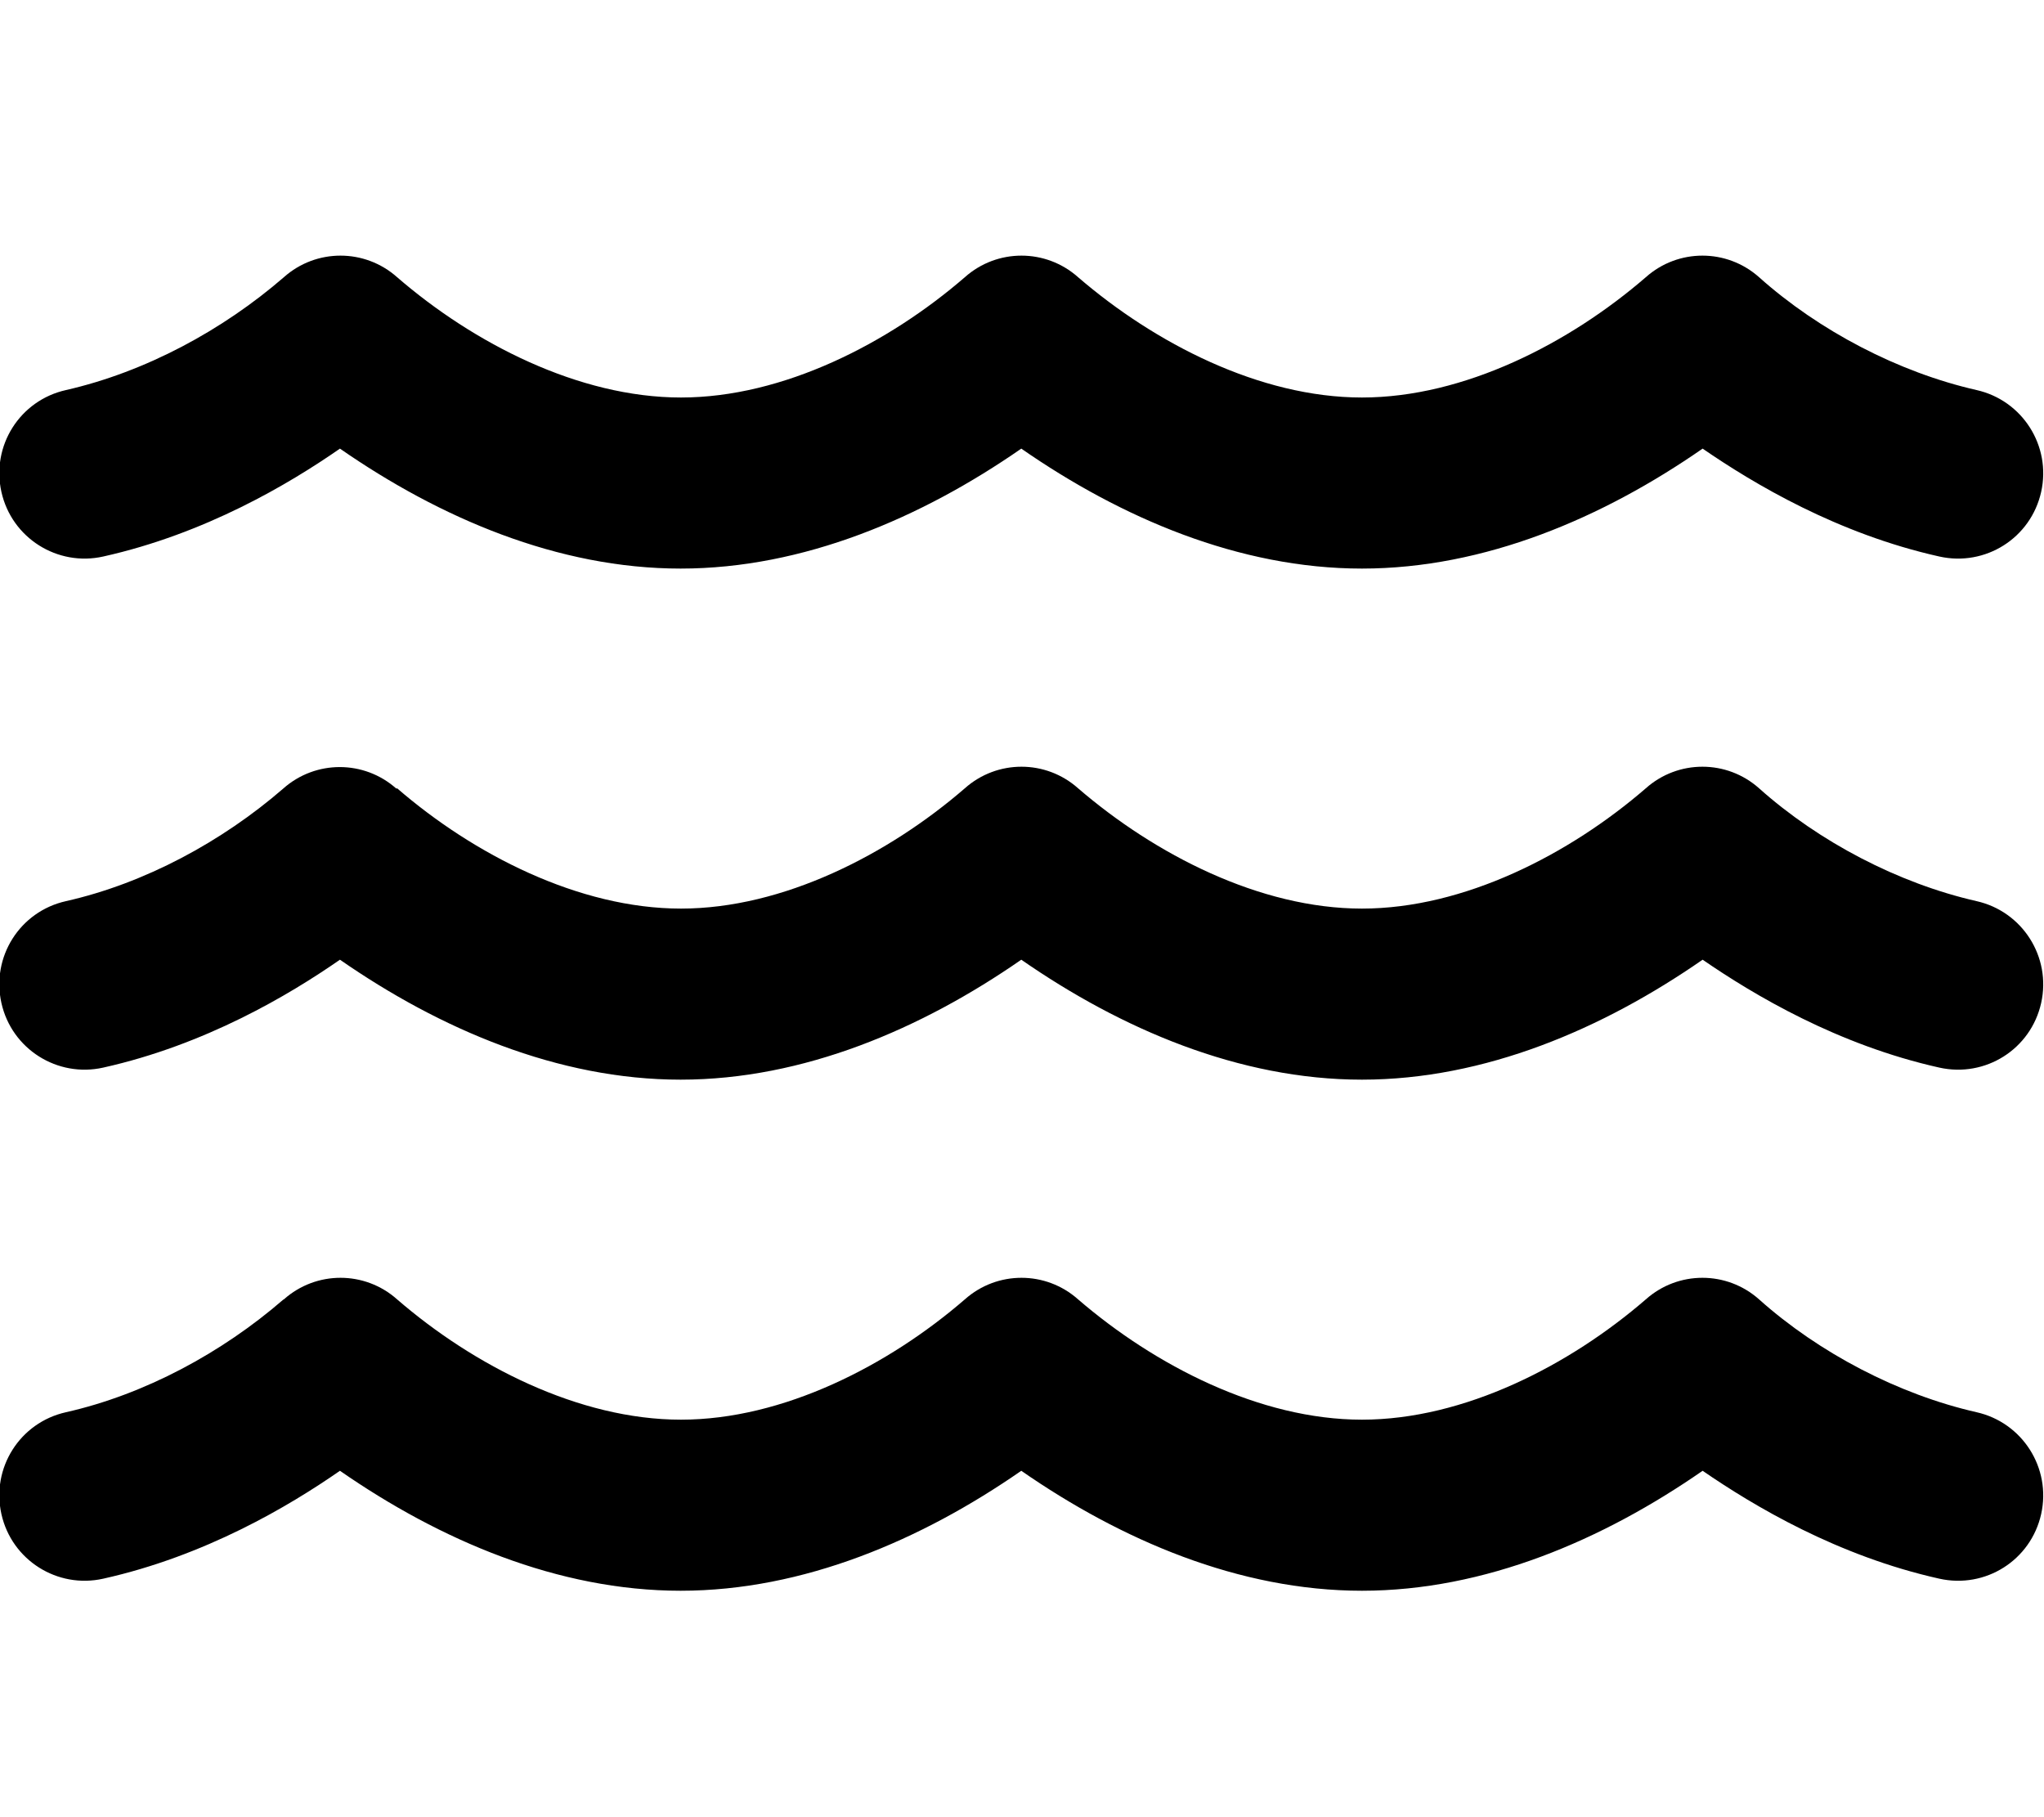 <svg fill="currentColor" xmlns="http://www.w3.org/2000/svg" viewBox="0 0 576 512"><!--! Font Awesome Pro 6.3.0 by @fontawesome - https://fontawesome.com License - https://fontawesome.com/license (Commercial License) Copyright 2023 Fonticons, Inc. --><path d="M80 78.1c9.1-8.1 22.8-8.1 31.9 0c21.5 18.6 51.2 33.9 80 33.9s58.5-15.3 80-33.9c9.1-8.1 22.8-8.1 31.9 0c21.6 18.6 51.2 33.9 80 33.9s58.5-15.3 80-33.9c9.1-8.1 22.8-8.1 31.9 0c16.9 15.1 39.3 26.8 61.3 31.8c12.9 2.9 21.1 15.7 18.2 28.7s-15.7 21.1-28.7 18.2c-28.7-6.4-52.3-20.5-66.7-30.4c-28.1 19.5-61.4 33.8-96 33.8s-67.9-14.3-96-33.8c-28.1 19.5-61.4 33.8-96 33.8s-67.9-14.3-96-33.8c-14.4 10-38 24-66.7 30.4c-12.9 2.9-25.8-5.2-28.7-18.2s5.2-25.8 18.2-28.7C41 104.8 62.8 93 80 78.1zm0 288c9.1-8.1 22.8-8.1 31.9 0c21.5 18.6 51.2 33.9 80 33.9s58.5-15.3 80-33.9c9.1-8.1 22.8-8.1 31.9 0c21.6 18.6 51.2 33.9 80 33.9s58.5-15.3 80-33.9c9.1-8.1 22.8-8.1 31.9 0c16.9 15.1 39.3 26.8 61.3 31.8c12.9 2.9 21.1 15.7 18.2 28.7s-15.7 21.1-28.7 18.2c-28.7-6.4-52.3-20.5-66.7-30.4c-28.1 19.5-61.4 33.8-96 33.8s-67.9-14.3-96-33.8c-28.1 19.5-61.4 33.8-96 33.8s-67.9-14.3-96-33.8c-14.4 10-38 24-66.7 30.4c-12.9 2.9-25.8-5.2-28.7-18.2s5.2-25.8 18.2-28.7c22.2-5 44-16.8 61.2-31.7zm31.9-144c21.5 18.6 51.2 33.9 80 33.9s58.5-15.3 80-33.9c9.1-8.1 22.8-8.1 31.9 0c21.6 18.6 51.2 33.9 80 33.9s58.5-15.3 80-33.9c9.1-8.1 22.8-8.1 31.9 0c16.9 15.1 39.3 26.8 61.3 31.8c12.9 2.9 21.1 15.7 18.2 28.7s-15.7 21.1-28.7 18.2c-28.7-6.4-52.3-20.5-66.7-30.4c-28.1 19.5-61.4 33.8-96 33.8s-67.9-14.3-96-33.8c-28.1 19.5-61.4 33.8-96 33.8s-67.9-14.3-96-33.8c-14.4 10-38 24-66.7 30.4c-12.9 2.9-25.8-5.2-28.7-18.2s5.2-25.8 18.2-28.7c22.2-5 44-16.8 61.2-31.7c9.1-8.1 22.8-8.1 31.9 0z"/></svg>